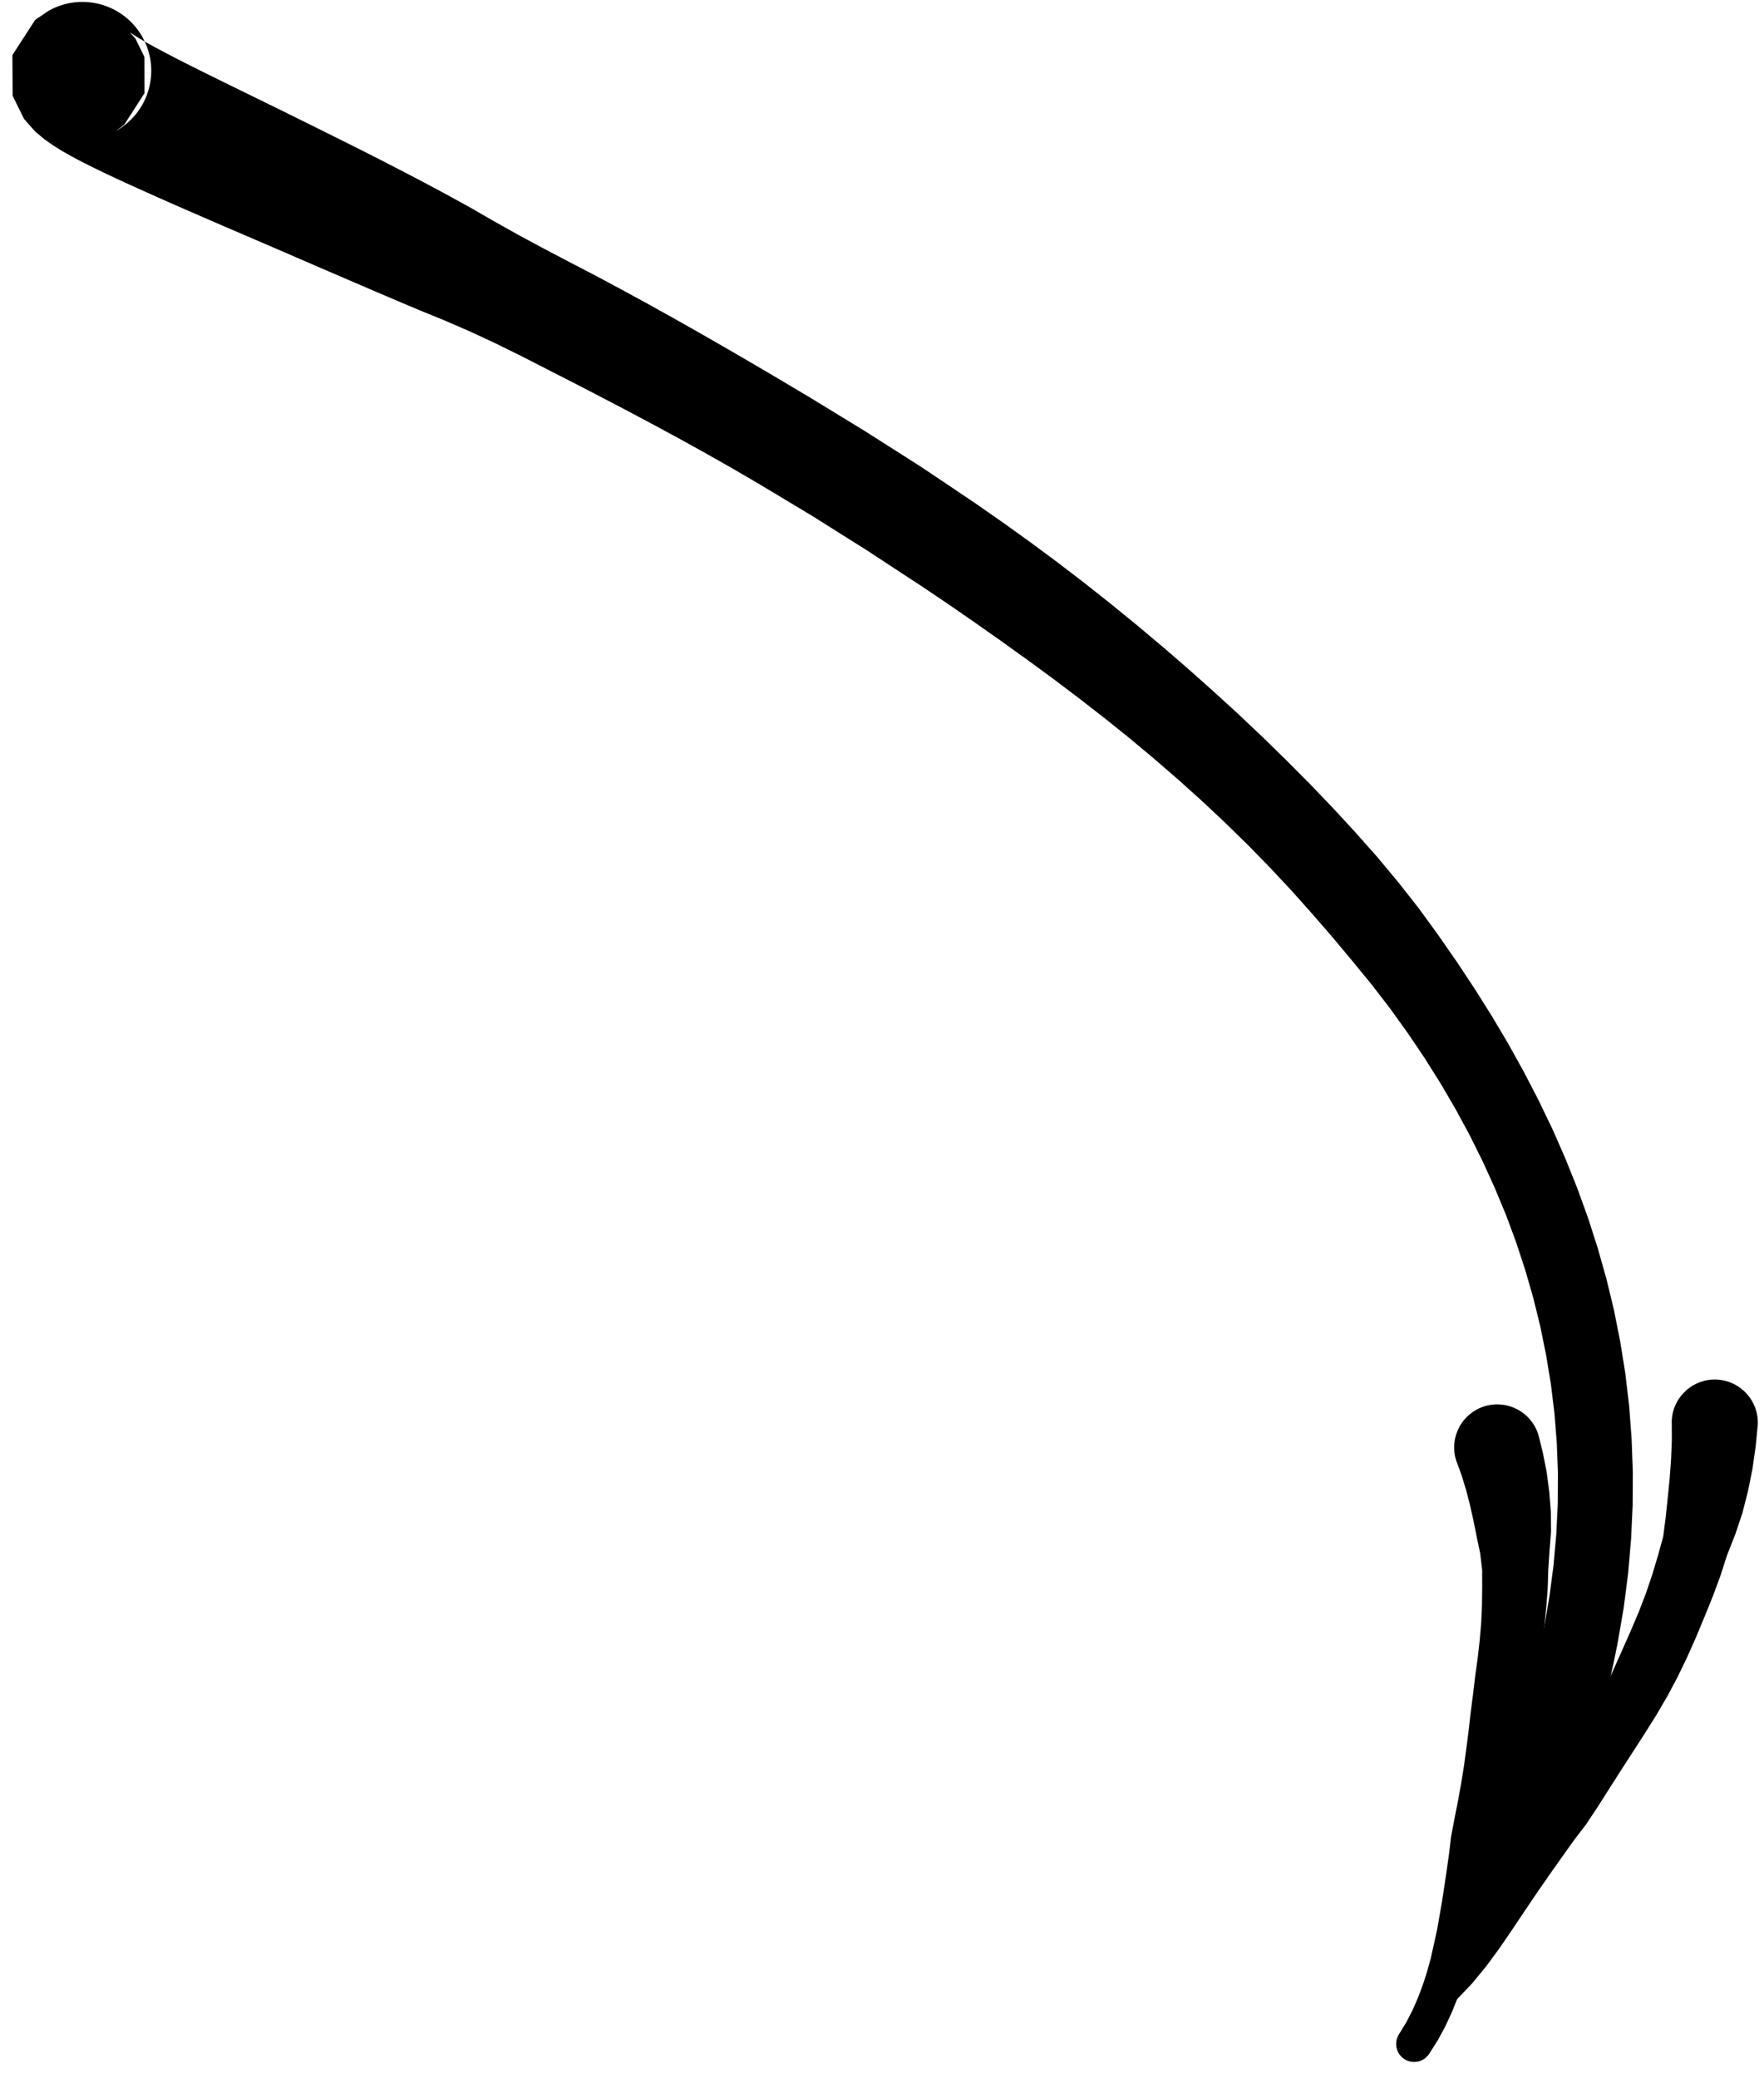 <?xml version="1.0" encoding="UTF-8"?>
<svg width="107px" height="126px" viewBox="0 0 107 126" version="1.1" xmlns="http://www.w3.org/2000/svg" xmlns:xlink="http://www.w3.org/1999/xlink">
    <title>224</title>
    <g id="Page-1" stroke="none" stroke-width="1" fill="none" fill-rule="evenodd">
        <g id="224" transform="translate(0.752, 0.115)" fill="currentColor">
            <path d="M2.211,0.531 L1.384,1.087 L0,3.226 L0.015,5.696 L0.712,7.104 L1.385,7.864 L1.95,8.336 L2.479,8.708 L3.023,9.045 L3.589,9.366 L4.191,9.685 L4.844,10.014 L5.545,10.354 L6.294,10.707 L7.097,11.077 L7.953,11.464 L8.857,11.868 L9.813,12.291 L10.819,12.731 L11.871,13.188 L12.97,13.664 L14.118,14.156 L15.305,14.667 L16.535,15.197 L17.806,15.748 L19.115,16.313 L20.463,16.892 L21.849,17.488 L23.269,18.094 L24.727,18.709 L26.226,19.32 L27.739,19.977 L29.262,20.685 L30.796,21.439 L32.342,22.229 L33.91,23.03 L35.499,23.852 L37.103,24.689 L38.719,25.547 L40.348,26.427 L41.983,27.331 L43.623,28.259 L45.258,29.213 L46.91,30.205 L48.552,31.191 L50.193,32.225 L51.832,33.255 L53.465,34.328 L55.108,35.401 L56.728,36.492 L58.348,37.61 L59.146,38.172 L59.951,38.736 L60.75,39.311 L61.548,39.883 L62.341,40.464 L63.132,41.044 L63.915,41.636 L64.699,42.228 L65.474,42.831 L66.242,43.427 L67.772,44.655 L69.27,45.906 L70.74,47.18 L72.18,48.475 L73.587,49.795 L74.96,51.139 L76.294,52.505 L77.591,53.894 L78.85,55.303 L80.079,56.72 L81.276,58.154 L82.453,59.59 L83.578,61.05 L84.648,62.54 L85.668,64.052 L86.632,65.585 L87.541,67.142 L88.396,68.72 L89.19,70.317 L89.925,71.936 L90.606,73.574 L91.219,75.229 L91.769,76.908 L92.258,78.605 L92.679,80.319 L93.032,82.056 L93.321,83.813 L93.537,85.586 L93.679,87.386 L93.749,89.205 L93.74,91.042 L93.649,92.906 L93.481,94.807 L93.357,95.744 L93.233,96.696 L93.065,97.66 L92.894,98.639 L92.698,99.603 L92.478,100.581 L92.234,101.568 L91.97,102.561 L91.682,103.558 L91.371,104.563 L91.038,105.574 L90.681,106.589 L90.3,107.613 L89.896,108.642 L89.468,109.677 L89.005,110.736 C88.501,111.898 89.033,113.25 90.195,113.755 C91.357,114.26 92.709,113.727 93.214,112.565 L93.69,111.466 L94.148,110.352 L94.58,109.245 L94.989,108.143 L95.372,107.043 L95.729,105.95 L96.064,104.862 L96.374,103.777 L96.659,102.699 L96.921,101.625 L97.16,100.554 L97.376,99.48 L97.556,98.437 L97.737,97.378 L97.873,96.33 L98.009,95.266 L98.185,93.212 L98.281,91.163 L98.291,89.131 L98.217,87.126 L98.069,85.142 L97.838,83.178 L97.528,81.241 L97.148,79.327 L96.691,77.434 L96.163,75.569 L95.572,73.727 L94.912,71.906 L94.191,70.113 L93.412,68.342 L92.571,66.594 L91.676,64.871 L90.732,63.17 L89.735,61.488 L88.69,59.831 L87.605,58.192 L86.477,56.569 L85.31,54.966 L84.082,53.402 L82.802,51.866 L81.473,50.367 L80.111,48.889 L78.714,47.432 L77.289,45.999 L75.839,44.582 L74.361,43.185 L72.858,41.812 L71.335,40.456 L69.795,39.123 L69.006,38.461 L68.225,37.805 L67.433,37.159 L66.641,36.513 L65.839,35.878 L65.038,35.243 L64.227,34.622 L63.417,34.003 L62.6,33.395 L61.775,32.784 L60.127,31.601 L58.457,30.436 L56.791,29.314 L55.114,28.191 L53.427,27.116 L51.741,26.044 L50.056,25.014 L48.38,23.99 L46.698,22.989 L45.031,22.006 L43.375,21.044 L41.731,20.099 L40.098,19.176 L38.481,18.277 L36.876,17.403 L35.287,16.554 L33.715,15.737 L32.171,14.926 L30.664,14.113 L29.198,13.293 L27.769,12.469 L26.358,11.692 L24.973,10.952 L23.616,10.242 L22.292,9.56 L21.004,8.908 L19.751,8.282 L18.54,7.68 L17.374,7.103 L16.252,6.548 L15.177,6.022 L14.154,5.521 L13.18,5.044 L12.263,4.593 L11.404,4.168 L10.604,3.767 L9.87,3.394 L9.205,3.047 L8.609,2.728 L8.095,2.443 L7.667,2.193 L7.329,1.983 L7.113,1.835 L7.029,1.766 L7.118,1.838 L7.471,2.242 L8.008,3.338 L8.012,5.537 L6.783,7.449 L6.283,7.822 C8.296,6.698 9.017,4.154 7.893,2.141 C6.768,0.127 4.225,-0.593 2.211,0.531 Z" id="Fill-43"></path>
            <path d="M100.652,86.022 L100.657,87.227 L100.611,88.372 L100.527,89.529 L100.41,90.694 L100.287,91.87 L100.134,93.062 L99.813,94.223 L99.463,95.382 L99.071,96.541 L98.626,97.689 L98.142,98.827 L97.635,99.966 L97.124,101.111 L96.609,102.26 L96.086,103.414 L95.539,104.56 L94.956,105.687 L94.338,106.791 L93.682,107.875 L93.049,108.972 L92.457,110.076 L91.828,111.164 L91.187,112.215 L90.531,113.267 L89.786,114.462 L89.083,115.604 L88.378,116.685 L87.653,117.719 L86.872,118.708 L85.962,119.698 C85.551,120.138 85.574,120.828 86.014,121.24 C86.454,121.651 87.144,121.628 87.555,121.189 L88.538,120.158 L89.43,119.073 L90.236,117.972 L90.997,116.858 L91.751,115.731 L92.533,114.576 L93.236,113.562 L93.954,112.547 L94.69,111.514 L95.464,110.498 L96.178,109.422 L96.869,108.334 L97.573,107.231 L98.286,106.128 L99.002,105.019 L99.708,103.898 L100.379,102.749 L101.005,101.575 L101.585,100.375 L102.127,99.155 L102.64,97.925 L103.141,96.688 L103.606,95.432 L104.017,94.16 L104.512,92.904 L104.942,91.615 L105.278,90.298 L105.547,88.96 L105.743,87.595 L105.871,86.275 C105.94,84.834 104.829,83.609 103.388,83.539 C101.947,83.469 100.722,84.581 100.652,86.022 Z" id="Fill-144"></path>
            <path d="M87.565,88.408 L87.906,89.346 L88.179,90.239 L88.418,91.163 L88.629,92.11 L88.822,93.077 L89.032,94.071 L89.152,95.091 L89.154,96.126 L89.141,97.177 L89.097,98.24 L89.007,99.31 L88.887,100.38 L88.736,101.471 L88.607,102.563 L88.464,103.653 L88.339,104.759 L88.2,105.855 L88.05,106.958 L87.875,108.043 L87.679,109.131 L87.468,110.191 L87.266,111.262 L87.14,112.316 L86.992,113.367 L86.723,115.158 L86.416,116.913 L86.034,118.633 L85.812,119.442 L85.553,120.243 L85.258,121.024 L84.926,121.781 L84.55,122.511 L84.1,123.248 C83.781,123.759 83.937,124.432 84.449,124.751 C84.96,125.069 85.633,124.913 85.951,124.402 L86.456,123.609 L86.917,122.758 L87.318,121.891 L87.672,121.012 L87.981,120.119 L88.258,119.207 L88.727,117.426 L89.131,115.628 L89.537,113.862 L89.806,112.854 L90.095,111.848 L90.343,110.801 L90.581,109.744 L90.841,108.669 L91.122,107.591 L91.413,106.5 L91.715,105.402 L91.99,104.289 L92.247,103.162 L92.45,102.025 L92.632,100.888 L92.784,99.728 L92.915,98.57 L93.034,97.412 L93.126,96.25 L93.162,95.083 L93.239,93.916 L93.332,92.738 L93.317,91.553 L93.226,90.371 L93.071,89.19 L92.842,88.007 L92.567,86.9 C92.151,85.519 90.694,84.736 89.312,85.153 C87.931,85.569 87.148,87.026 87.565,88.408 Z" id="Fill-145"></path>
            <path d="M88.794,106.225 L88.853,107.777 L88.681,109.251 L88.471,110.732 L88.237,112.22 L87.994,113.717 L87.582,115.168 C87.389,115.739 87.696,116.358 88.267,116.551 C88.838,116.743 89.457,116.437 89.649,115.866 L90.202,114.46 L90.915,113.107 L91.615,111.741 L92.307,110.359 L92.988,108.951 L93.836,107.594 C94.215,106.202 93.392,104.766 92,104.388 C90.608,104.01 89.172,104.832 88.794,106.225 Z" id="Fill-146"></path>
        </g>
    </g>
</svg>

